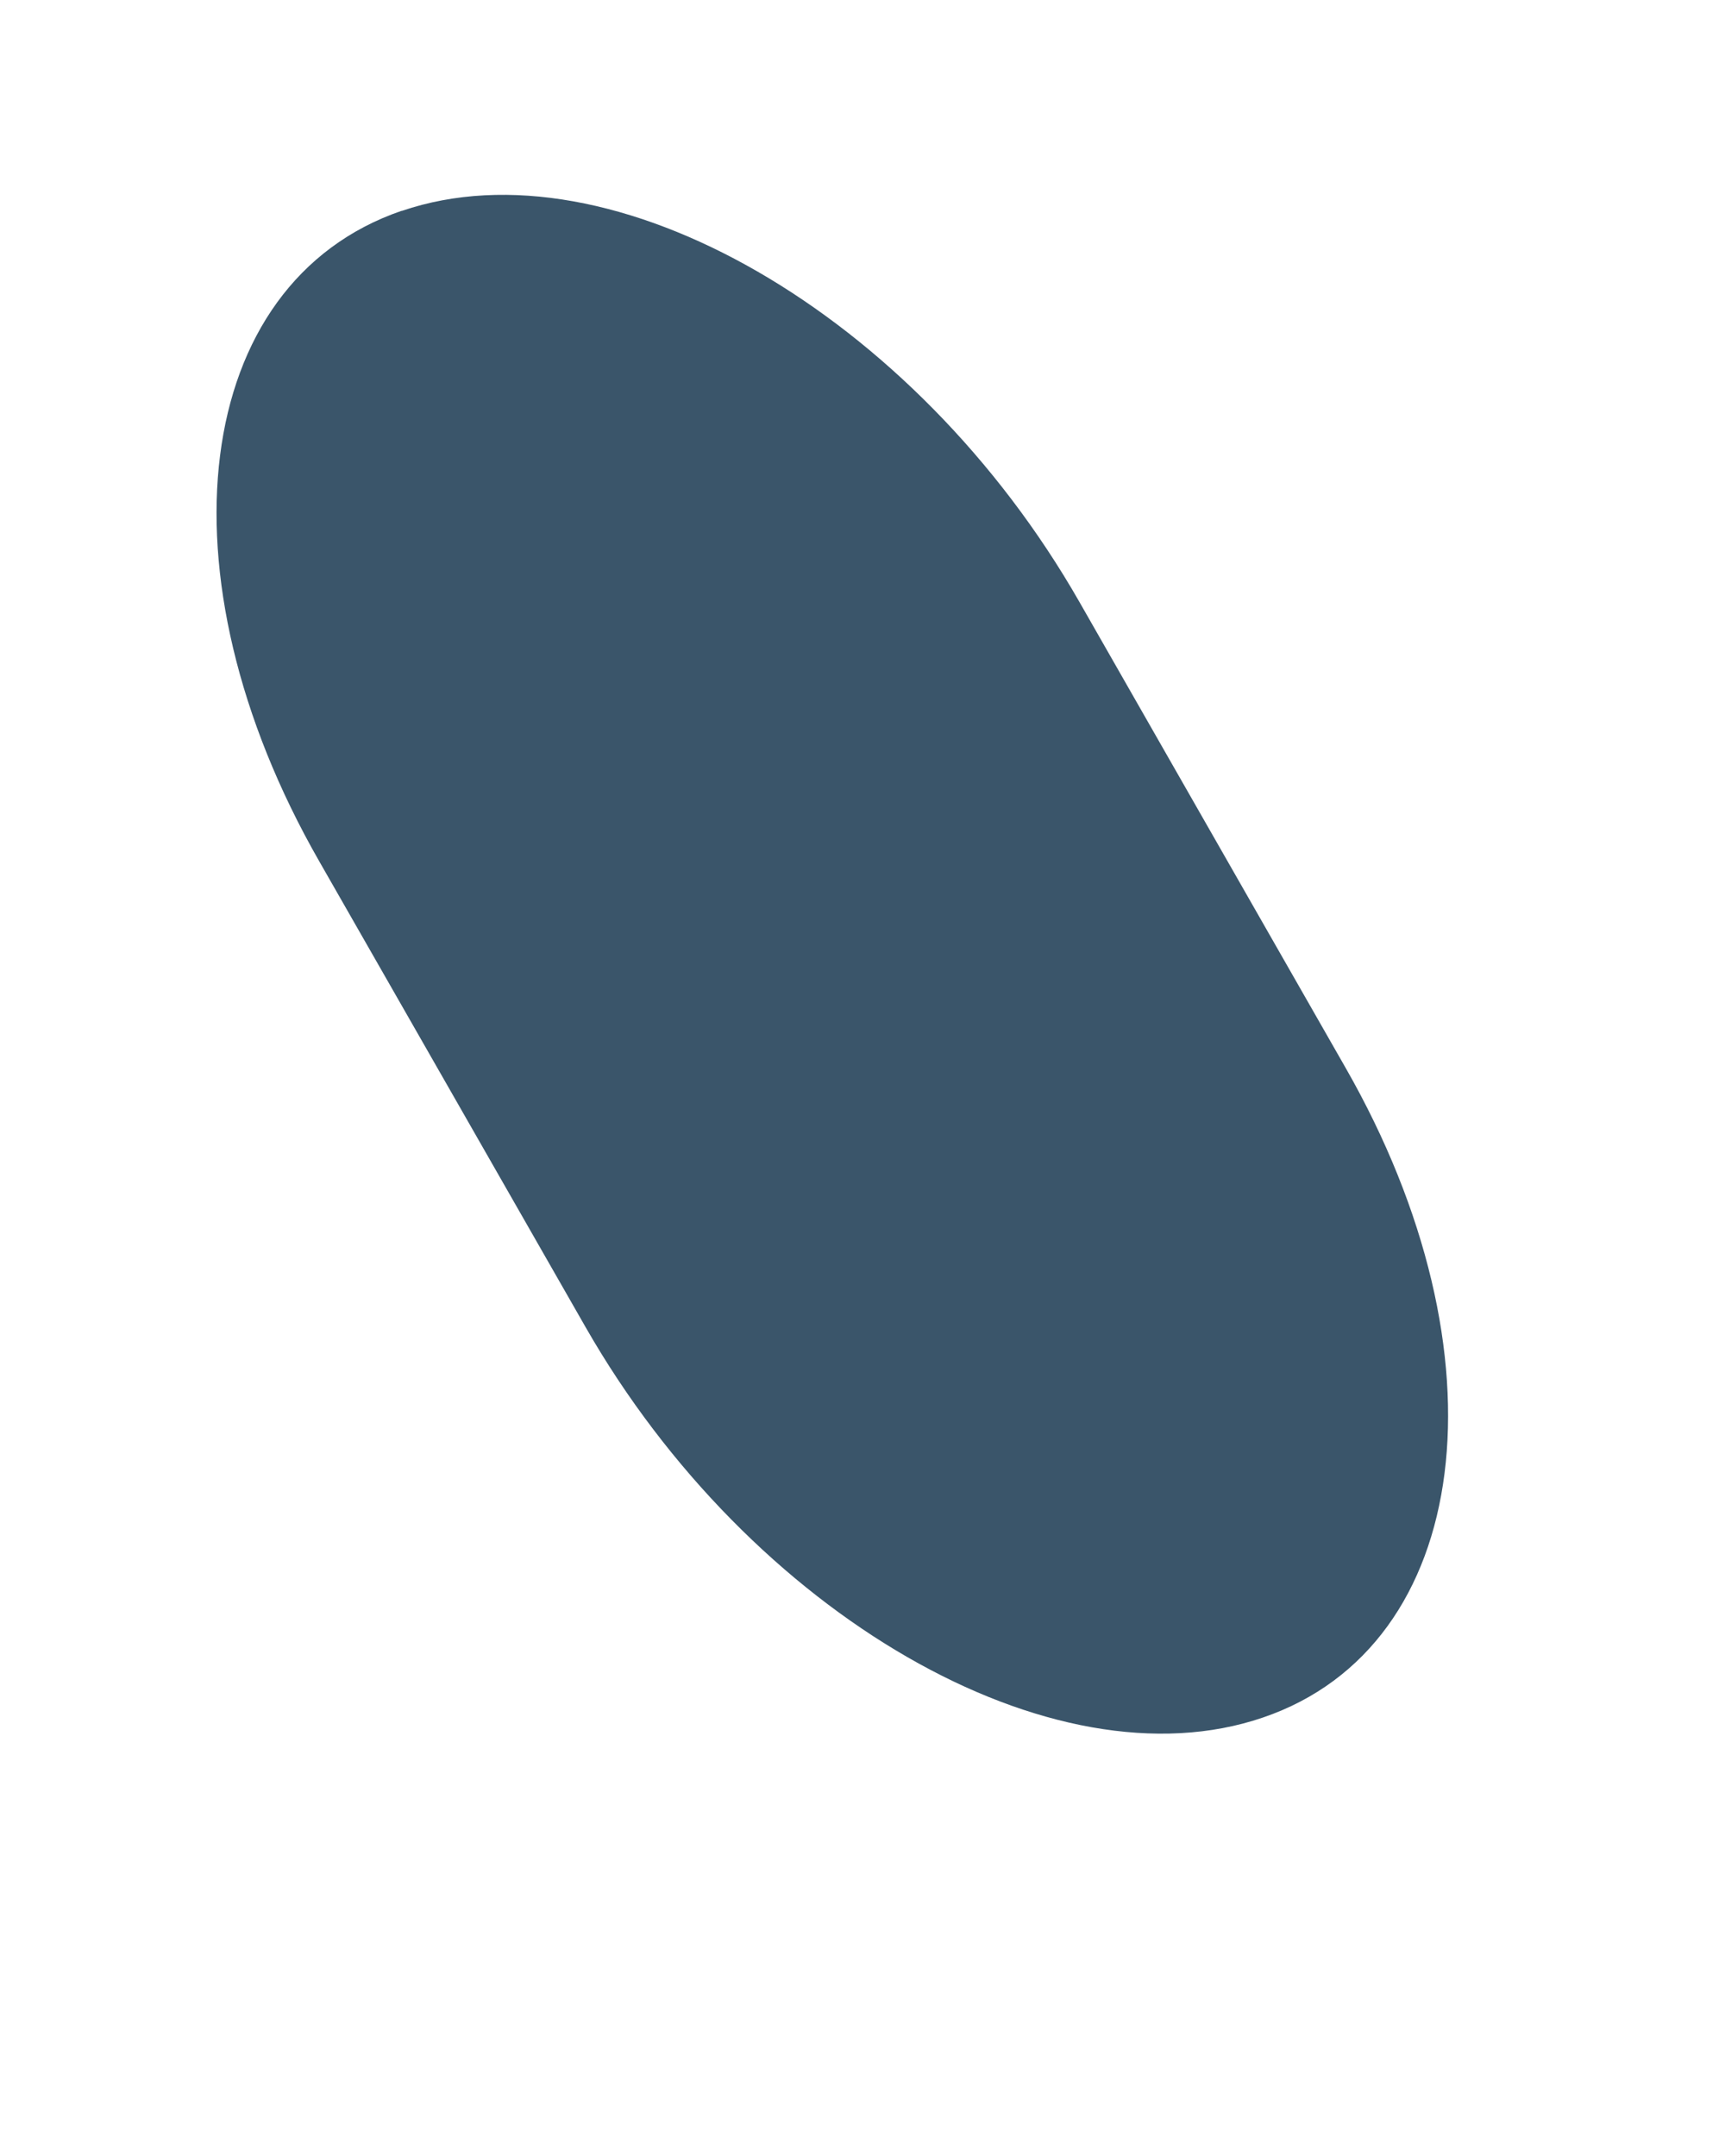 <?xml version="1.0" encoding="UTF-8" standalone="no"?><svg width='4' height='5' viewBox='0 0 4 5' fill='none' xmlns='http://www.w3.org/2000/svg'>
<path d='M0.931 0.489C0.445 0.656 0.359 1.331 0.74 1.997L1.358 3.078C1.739 3.744 2.442 4.15 2.929 3.983C3.415 3.817 3.501 3.142 3.12 2.476L2.503 1.396C2.122 0.729 1.419 0.323 0.932 0.489C0.932 0.489 0.932 0.489 0.931 0.489Z' fill='#3A556A'/>
</svg>
